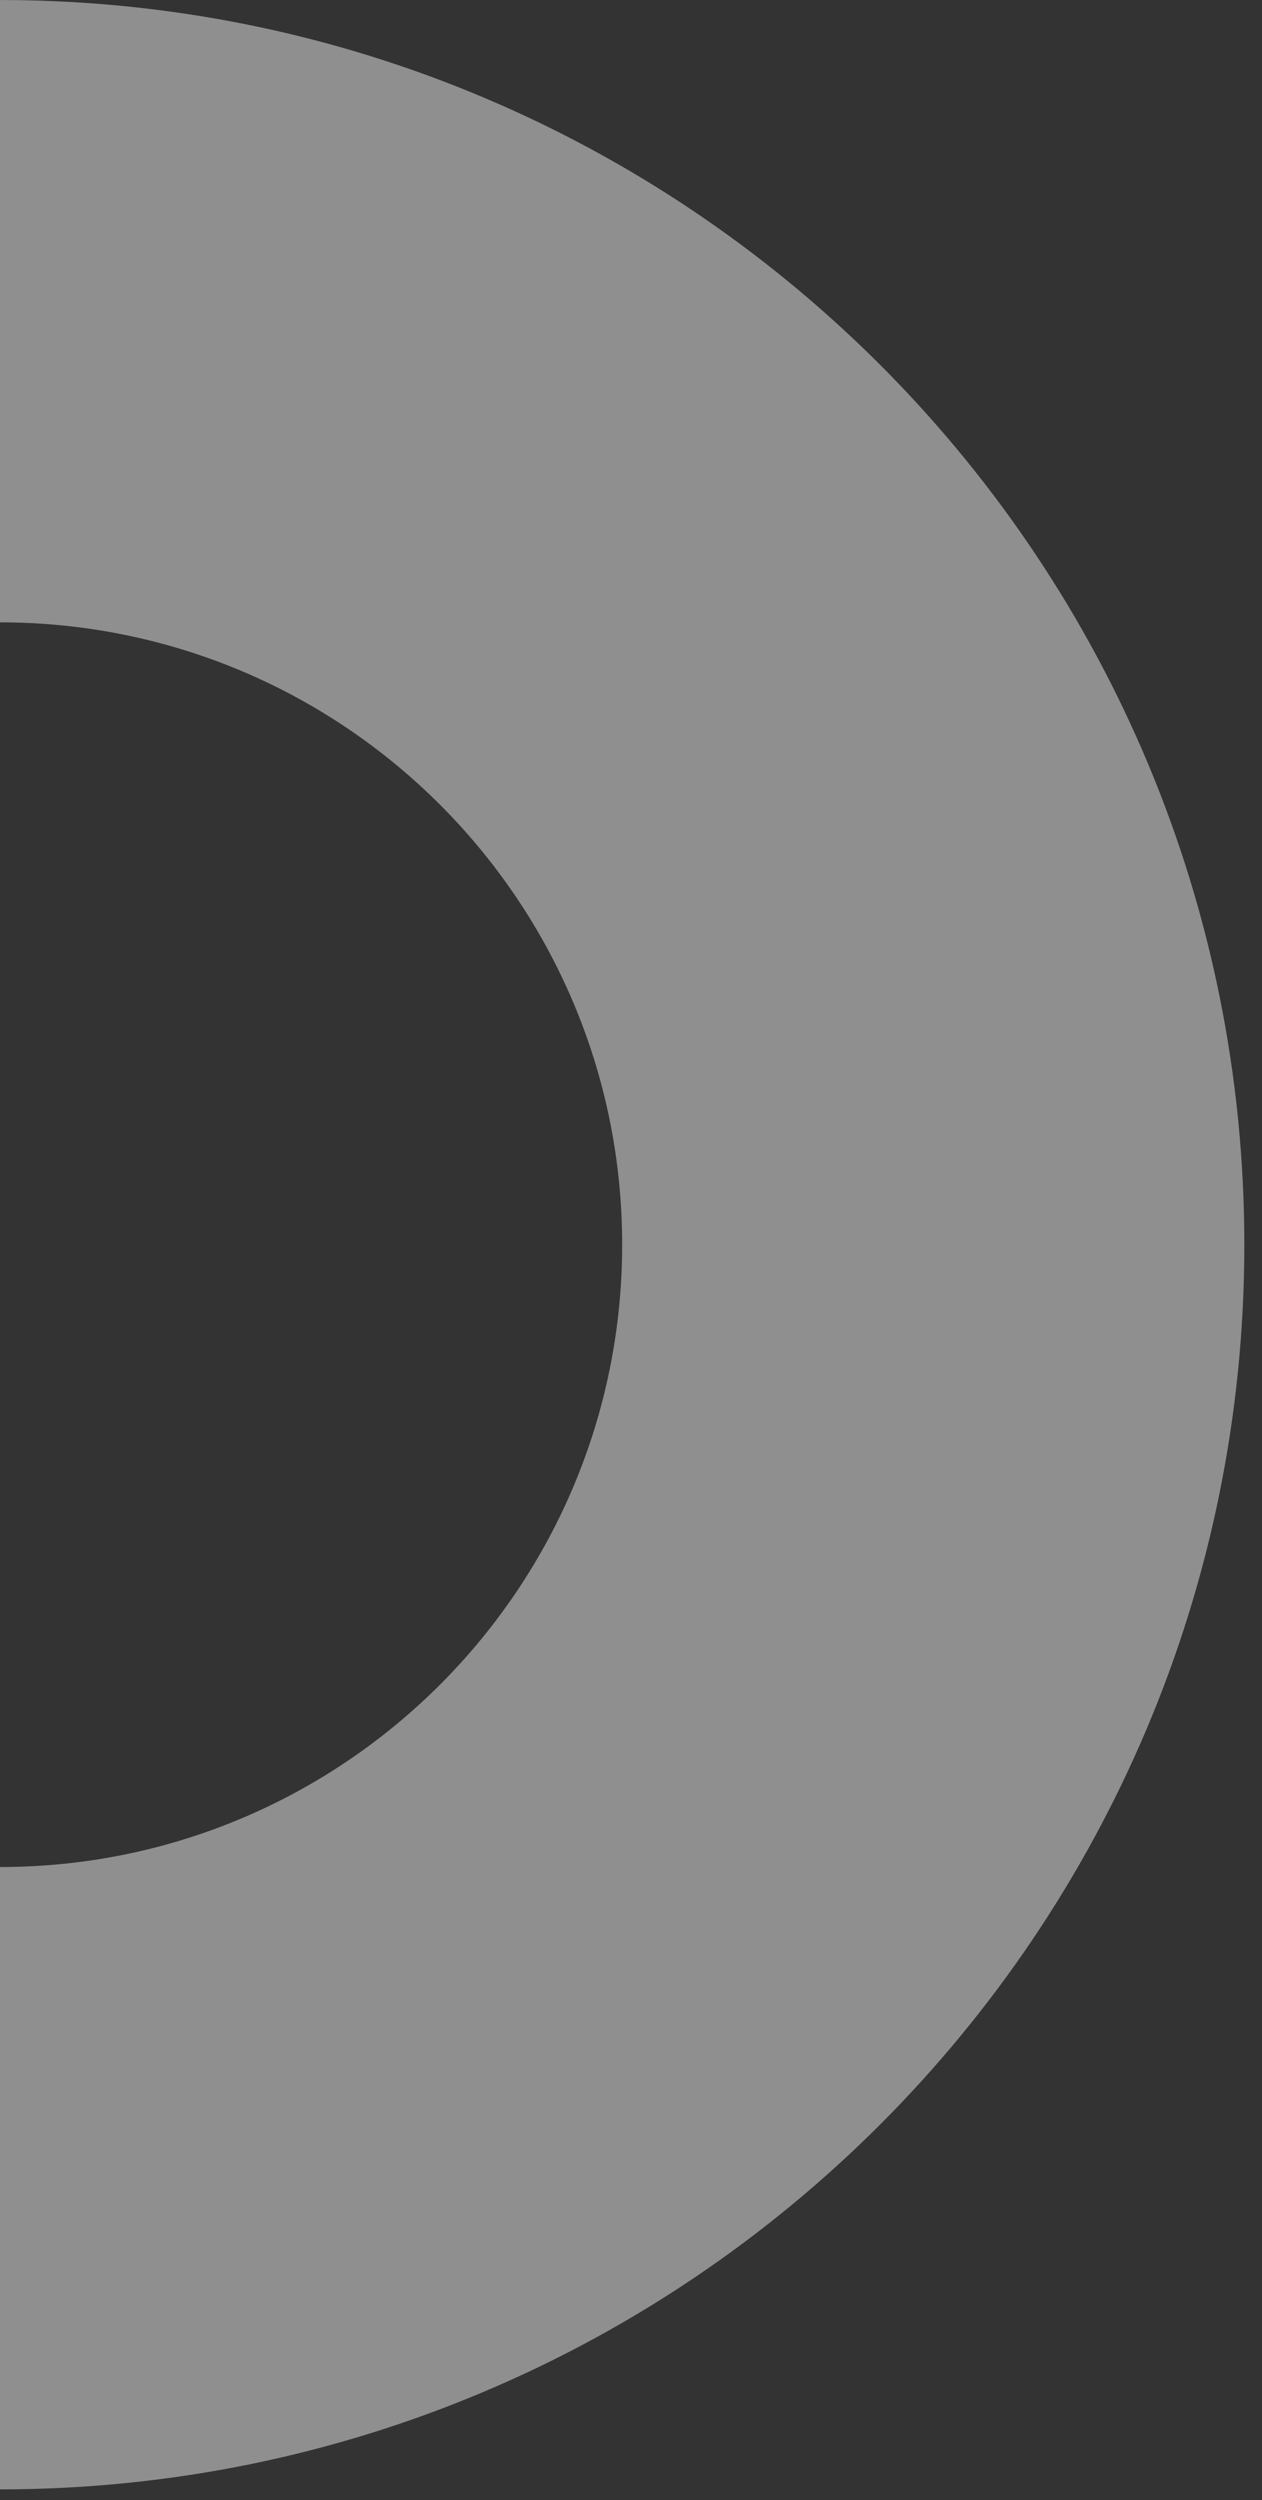<svg width="51" height="101" viewBox="0 0 51 101" fill="none" xmlns="http://www.w3.org/2000/svg">
<rect x="0" y="0" width="51" height="101" fill="#333333" stroke="none"/>
<path fill-rule="evenodd" clip-rule="evenodd" d="M0 100.571C27.772 100.571 50.286 78.058 50.286 50.286C50.286 22.791 28.22 0.451 0.832 0.007L0 -1.52588e-05L0 25.143C13.886 25.143 25.143 36.4 25.143 50.286C25.143 64.033 14.11 75.203 0.416 75.425L0 75.429L0 100.571Z" fill="#ECEDEE" fill-opacity=".5"/>
</svg>
